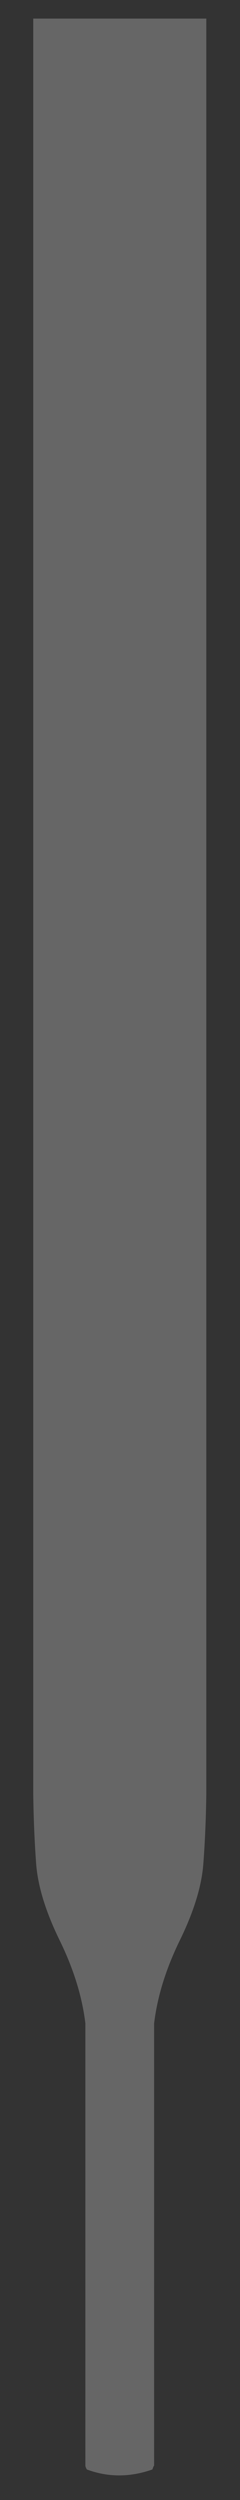 <?xml version="1.0" encoding="utf-8"?>
<!-- Generator: Adobe Illustrator 16.0.0, SVG Export Plug-In . SVG Version: 6.00 Build 0)  -->
<!DOCTYPE svg PUBLIC "-//W3C//DTD SVG 1.1//EN" "http://www.w3.org/Graphics/SVG/1.1/DTD/svg11.dtd">
<svg version="1.1" id="Layer_1" xmlns="http://www.w3.org/2000/svg" xmlns:xlink="http://www.w3.org/1999/xlink" x="0px" y="0px"
	 width="37.33px" height="388.67px" viewBox="314.5 67.17 37.33 388.67" enable-background="new 314.5 67.17 37.33 388.67"
	 xml:space="preserve">
<rect x="314.5" y="67.17" width="37.33" height="388.67" fill="#333333" stroke="none"/>
<g>
	<path fill="#FFFFFF" fill-opacity="0.251" d="M319.69,70.06h26.9v274.93v1.06c-0.05,3.77-0.2,7.38-0.46,10.84
		c-0.25,3.46-1.46,7.43-3.64,11.9c-2.18,4.46-3.52,8.78-4.02,12.96v68.81c0-0.16-0.09,0.02-0.27,0.53c-3.49,1.23-6.89,1.23-10.19,0
		c-0.11-0.19-0.19-0.37-0.23-0.53v-68.81c-0.5-4.19-1.84-8.51-4.02-12.96c-2.17-4.45-3.38-8.41-3.64-11.9
		c-0.25-3.44-0.4-7.05-0.45-10.84v-1.06V70.06H319.69z"/>
</g>
</svg>
